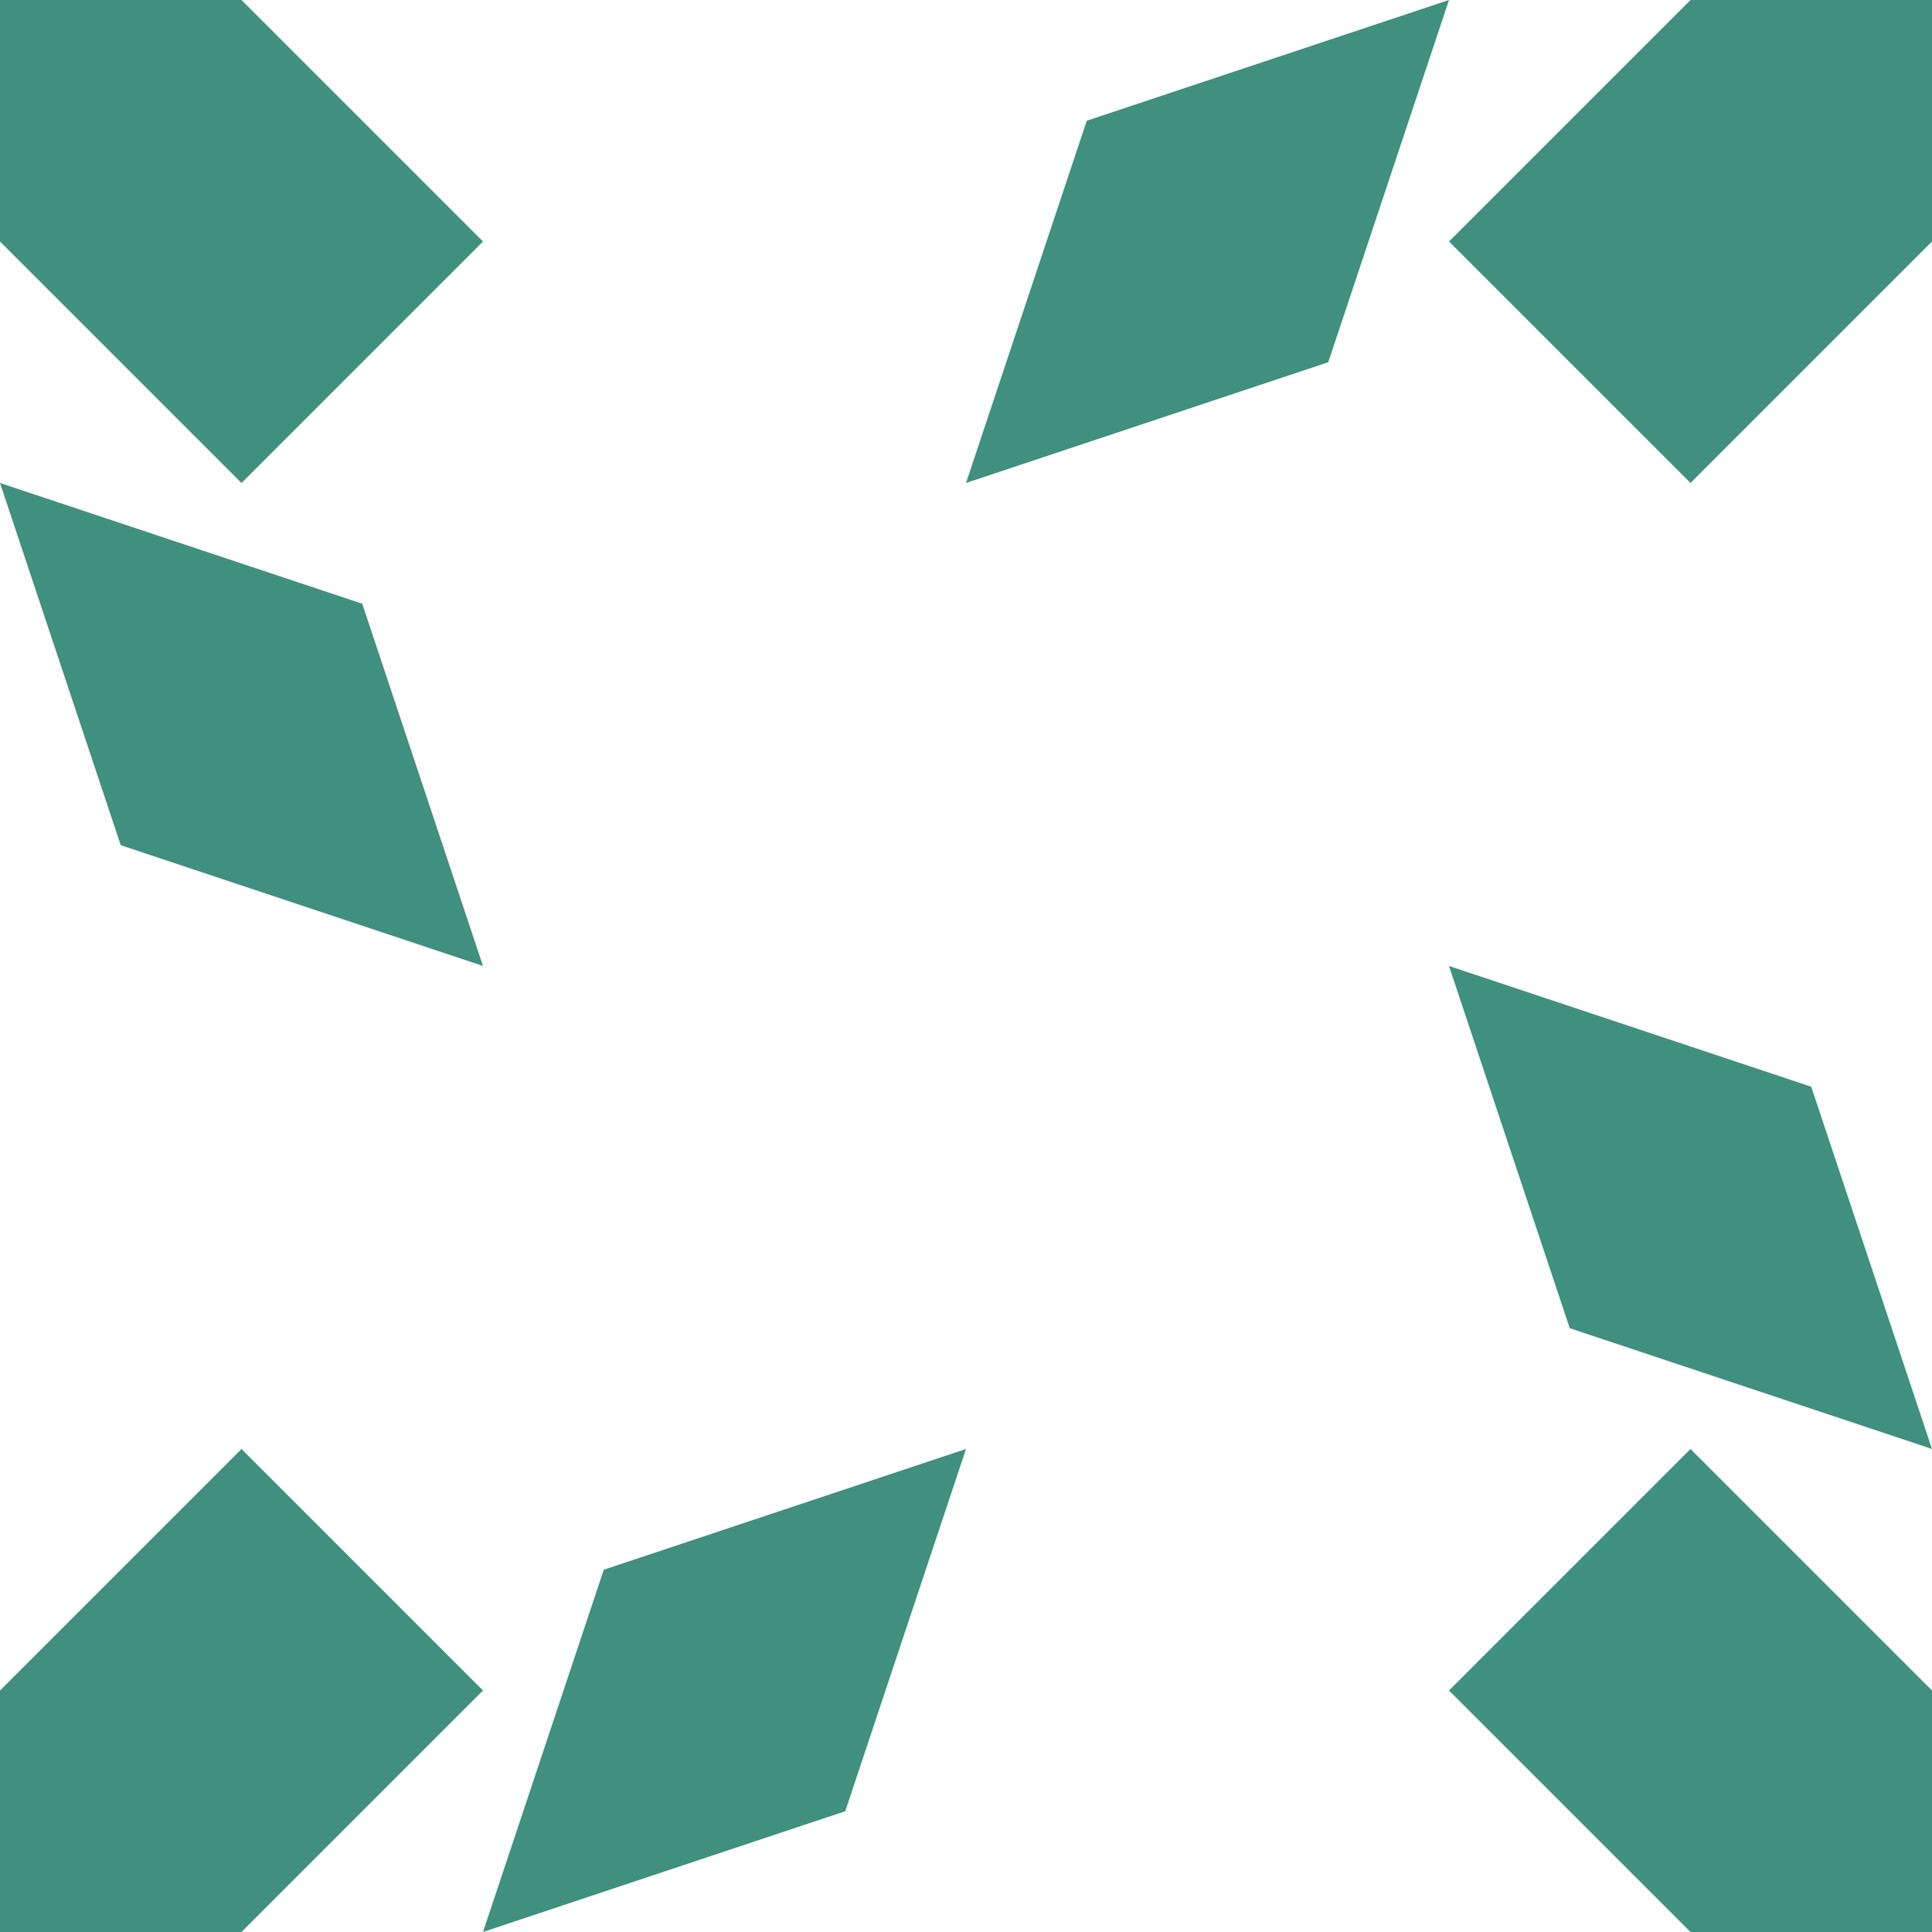 <?xml version="1.0" standalone="no"?>
<!DOCTYPE svg PUBLIC
   "-//W3C//DTD SVG 1.1/EN"
   "http://www.w3.org/Graphics/SVG/1.1/DTD/svg11.dtd">

<svg width="480" height="480" version="1.1"
     xmlns="http://www.w3.org/2000/svg">
  <title>a boring SVG shape</title>
  <desc>
    Lua generator commit: 2472d776
    Generated from hex: 498c0150 075dd3ba
    1 1 shape=1 turn=2 invert=1
    2 1 shape=1 turn=3 invert=1
    2 2 shape=1 turn=4 invert=1
    1 2 shape=1 turn=5 invert=1
    0 0 shape=3 turn=0 invert=0
    3 0 shape=3 turn=1 invert=0
    3 3 shape=3 turn=2 invert=0
    0 3 shape=3 turn=3 invert=0
    1 0 shape=1 turn=1 invert=1
    2 0 shape=13 turn=2 invert=0
    3 1 shape=1 turn=2 invert=1
    3 2 shape=13 turn=3 invert=0
    2 3 shape=1 turn=3 invert=1
    1 3 shape=13 turn=4 invert=0
    0 2 shape=1 turn=4 invert=1
    0 1 shape=13 turn=5 invert=0
  </desc>
  <path d="M 240 240 L 120 240 L 120 120 L 240 120 Z M 240 240 L 240 120 L 120 120 L 120 240 Z" fill="#409080" />
  <path d="M 240 240 L 240 120 L 360 120 L 360 240 Z M 240 240 L 360 240 L 360 120 L 240 120 Z" fill="#409080" />
  <path d="M 240 240 L 360 240 L 360 360 L 240 360 Z M 240 240 L 240 360 L 360 360 L 360 240 Z" fill="#409080" />
  <path d="M 240 240 L 240 360 L 120 360 L 120 240 Z M 240 240 L 120 240 L 120 360 L 240 360 Z" fill="#409080" />
  <path d="M 0 0 L 60 0 L 120 60 L 60 120 L 0 60 Z" fill="#409080" />
  <path d="M 480 0 L 480 60 L 420 120 L 360 60 L 420 0 Z" fill="#409080" />
  <path d="M 480 480 L 420 480 L 360 420 L 420 360 L 480 420 Z" fill="#409080" />
  <path d="M 0 480 L 0 420 L 60 360 L 120 420 L 60 480 Z" fill="#409080" />
  <path d="M 240 0 L 240 120 L 120 120 L 120 0 Z M 240 0 L 120 0 L 120 120 L 240 120 Z" fill="#409080" />
  <path d="M 240 120 L 270 30 L 360 0 L 330 90 Z" fill="#409080" />
  <path d="M 480 240 L 360 240 L 360 120 L 480 120 Z M 480 240 L 480 120 L 360 120 L 360 240 Z" fill="#409080" />
  <path d="M 360 240 L 450 270 L 480 360 L 390 330 Z" fill="#409080" />
  <path d="M 240 480 L 240 360 L 360 360 L 360 480 Z M 240 480 L 360 480 L 360 360 L 240 360 Z" fill="#409080" />
  <path d="M 240 360 L 210 450 L 120 480 L 150 390 Z" fill="#409080" />
  <path d="M 0 240 L 120 240 L 120 360 L 0 360 Z M 0 240 L 0 360 L 120 360 L 120 240 Z" fill="#409080" />
  <path d="M 120 240 L 30 210 L 0 120 L 90 150 Z" fill="#409080" />
</svg>
